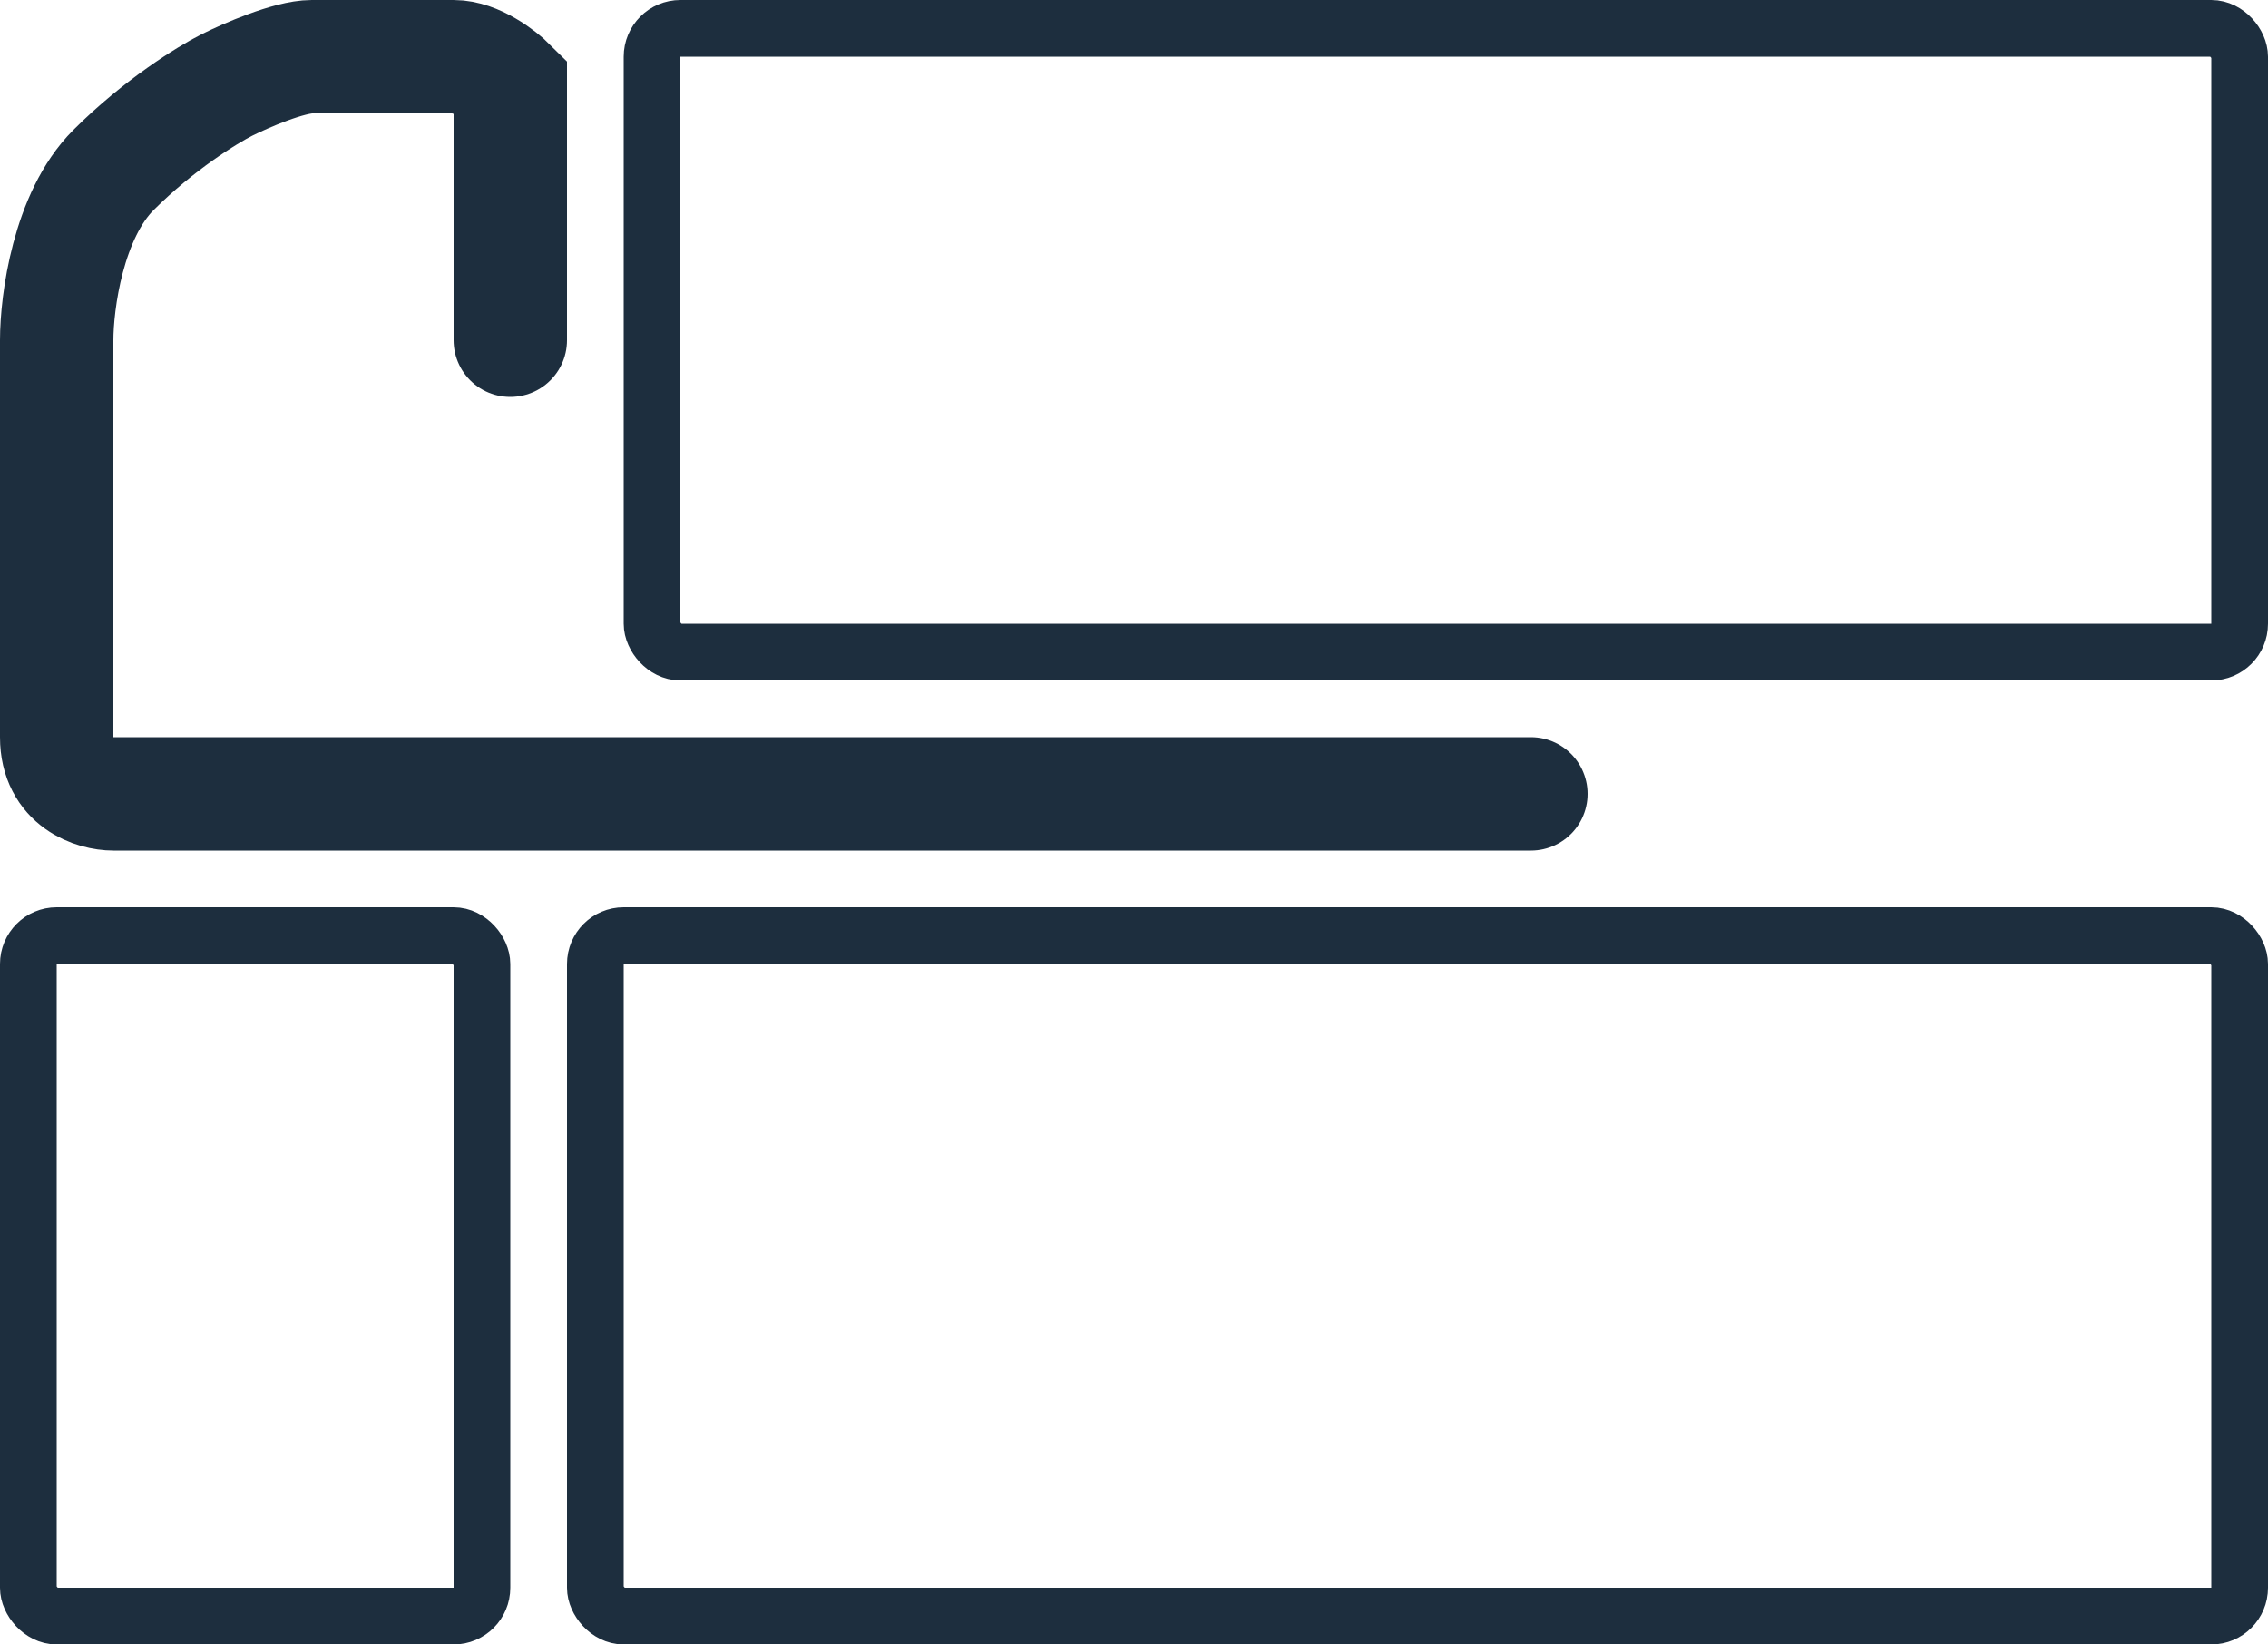 <svg width="40" height="29" fill="none" xmlns="http://www.w3.org/2000/svg"><rect x="11.5" y=".5" width="28" height="11" rx=".5" stroke="#1D2E3E"/><path d="M27 14H2c-.333 0-1-.2-1-1V6c0-.667.2-2.2 1-3 .8-.8 1.667-1.333 2-1.5.333-.167 1.1-.5 1.5-.5H8c.4 0 .833.333 1 .5V6" stroke="#1D2E3E" stroke-width="2" stroke-linecap="round"/><rect x="10.5" y="16.5" width="29" height="12" rx=".5" stroke="#1D2E3E"/><rect x=".5" y="16.5" width="8" height="12" rx=".5" stroke="#1D2E3E"/></svg>